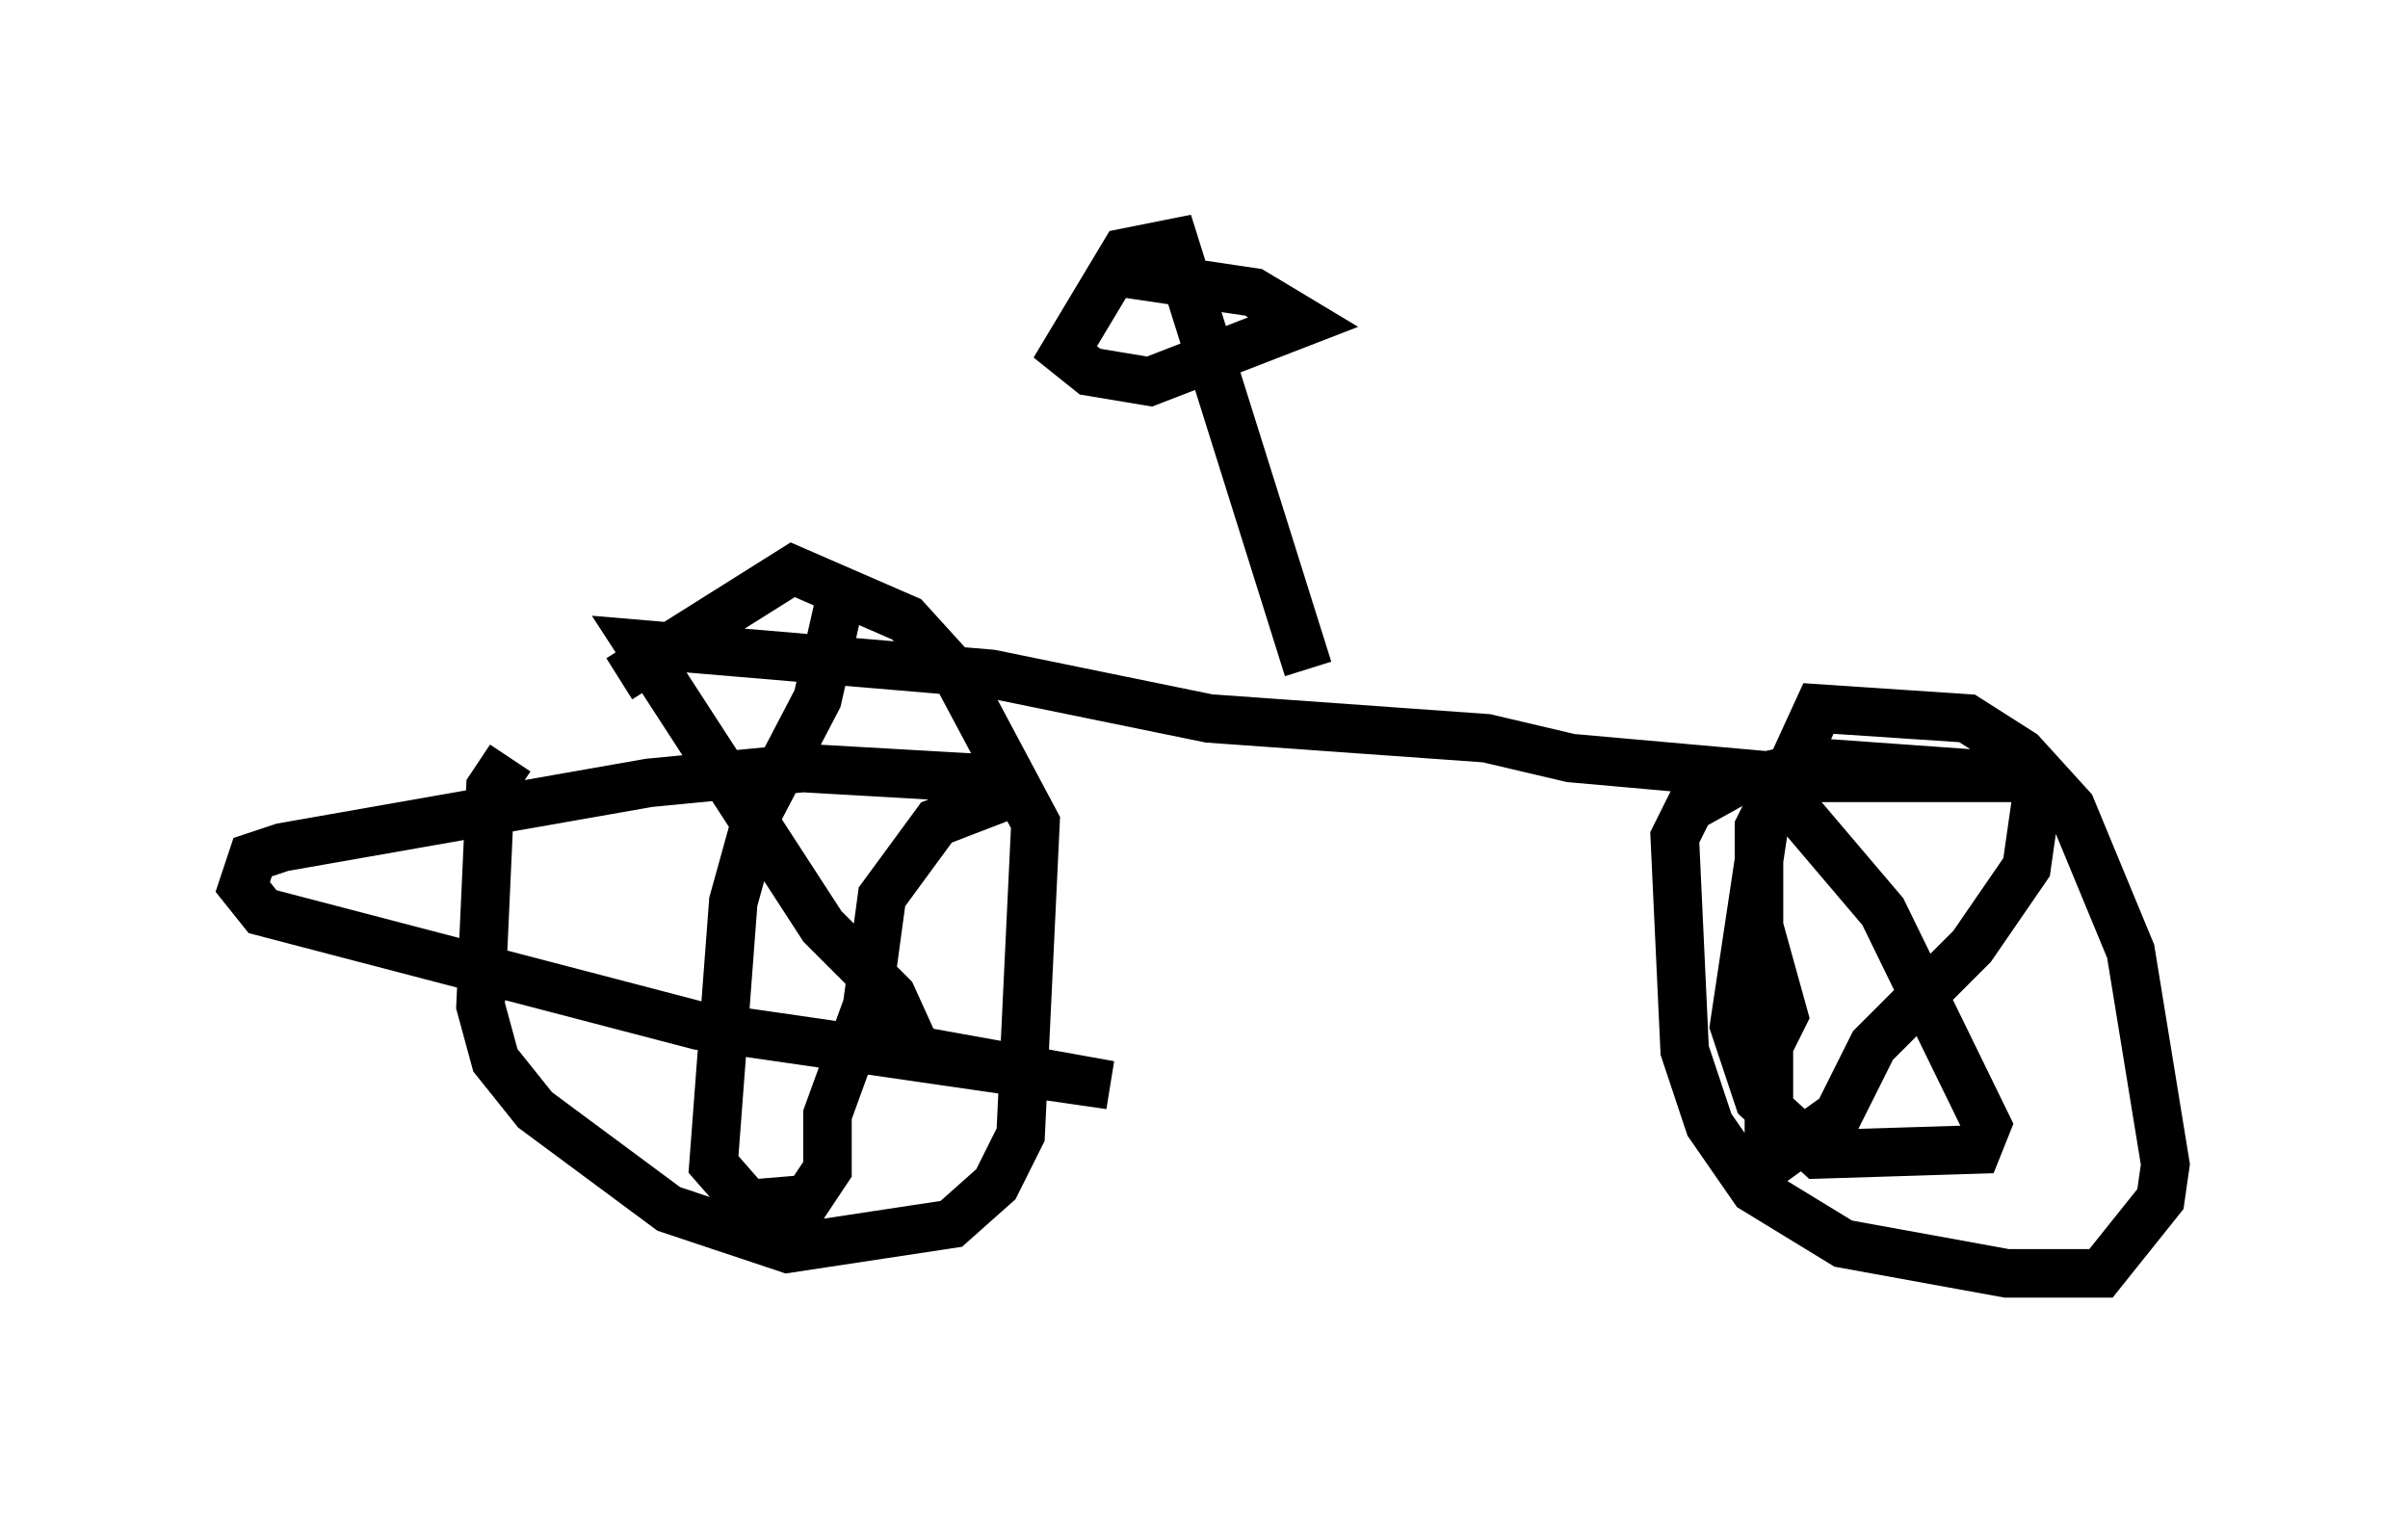 <?xml version="1.0" encoding="utf-8" ?>
<svg baseProfile="full" height="31.234" version="1.1" width="49.609" xmlns="http://www.w3.org/2000/svg" xmlns:ev="http://www.w3.org/2001/xml-events" xmlns:xlink="http://www.w3.org/1999/xlink"><defs /><rect fill="white" height="31.234" width="49.609" x="0" y="0" /><path d="M12.656, 14.494 m-2.144, 1.123 l-0.408, 0.613 -0.204, 4.492 l0.306, 1.123 0.817, 1.021 l2.756, 2.042 2.45, 0.817 l3.369, -0.51 0.919, -0.817 l0.51, -1.021 0.306, -6.431 l-1.633, -3.063 -1.021, -1.123 l-2.348, -1.021 -3.573, 2.246 m4.594, -1.838 l-0.51, 2.246 -1.225, 2.348 l-0.51, 1.838 -0.408, 5.41 l0.715, 0.817 1.225, -0.102 l0.408, -0.613 0.0, -1.123 l0.817, -2.246 0.306, -2.246 l1.123, -1.531 1.327, -0.51 l-0.51, -0.408 -3.573, -0.204 l-3.165, 0.306 -7.554, 1.327 l-0.613, 0.204 -0.204, 0.613 l0.408, 0.51 8.983, 2.348 l8.473, 1.225 -3.981, -0.715 l-0.51, -1.123 -1.429, -1.429 l-3.777, -5.819 7.248, 0.613 l4.492, 0.919 5.717, 0.408 l1.735, 0.408 4.594, 0.408 l4.9, 0.0 -4.288, -0.306 l-1.838, 0.408 -0.919, 0.51 l-0.306, 0.613 0.204, 4.39 l0.51, 1.531 0.919, 1.327 l1.838, 1.123 3.369, 0.613 l1.94, 0.0 1.225, -1.531 l0.102, -0.715 -0.715, -4.39 l-1.225, -2.96 -1.021, -1.123 l-1.123, -0.715 -3.063, -0.204 l-1.123, 2.45 -0.613, 4.083 l0.51, 1.531 1.225, 1.123 l3.267, -0.102 0.204, -0.51 l-2.144, -4.39 -1.735, -2.042 l-0.51, -0.306 -0.306, 0.613 l0.0, 2.042 0.51, 1.838 l-0.306, 0.613 0.0, 2.45 l1.429, -1.021 0.715, -1.429 l2.042, -2.042 1.123, -1.633 l0.204, -1.429 m-15.006, -2.654 l-2.756, -8.779 -1.021, 0.204 l-1.225, 2.042 0.51, 0.408 l1.225, 0.204 3.165, -1.225 l-1.021, -0.613 -2.756, -0.408 " fill="none" stroke="black" stroke-width="1" /></svg>